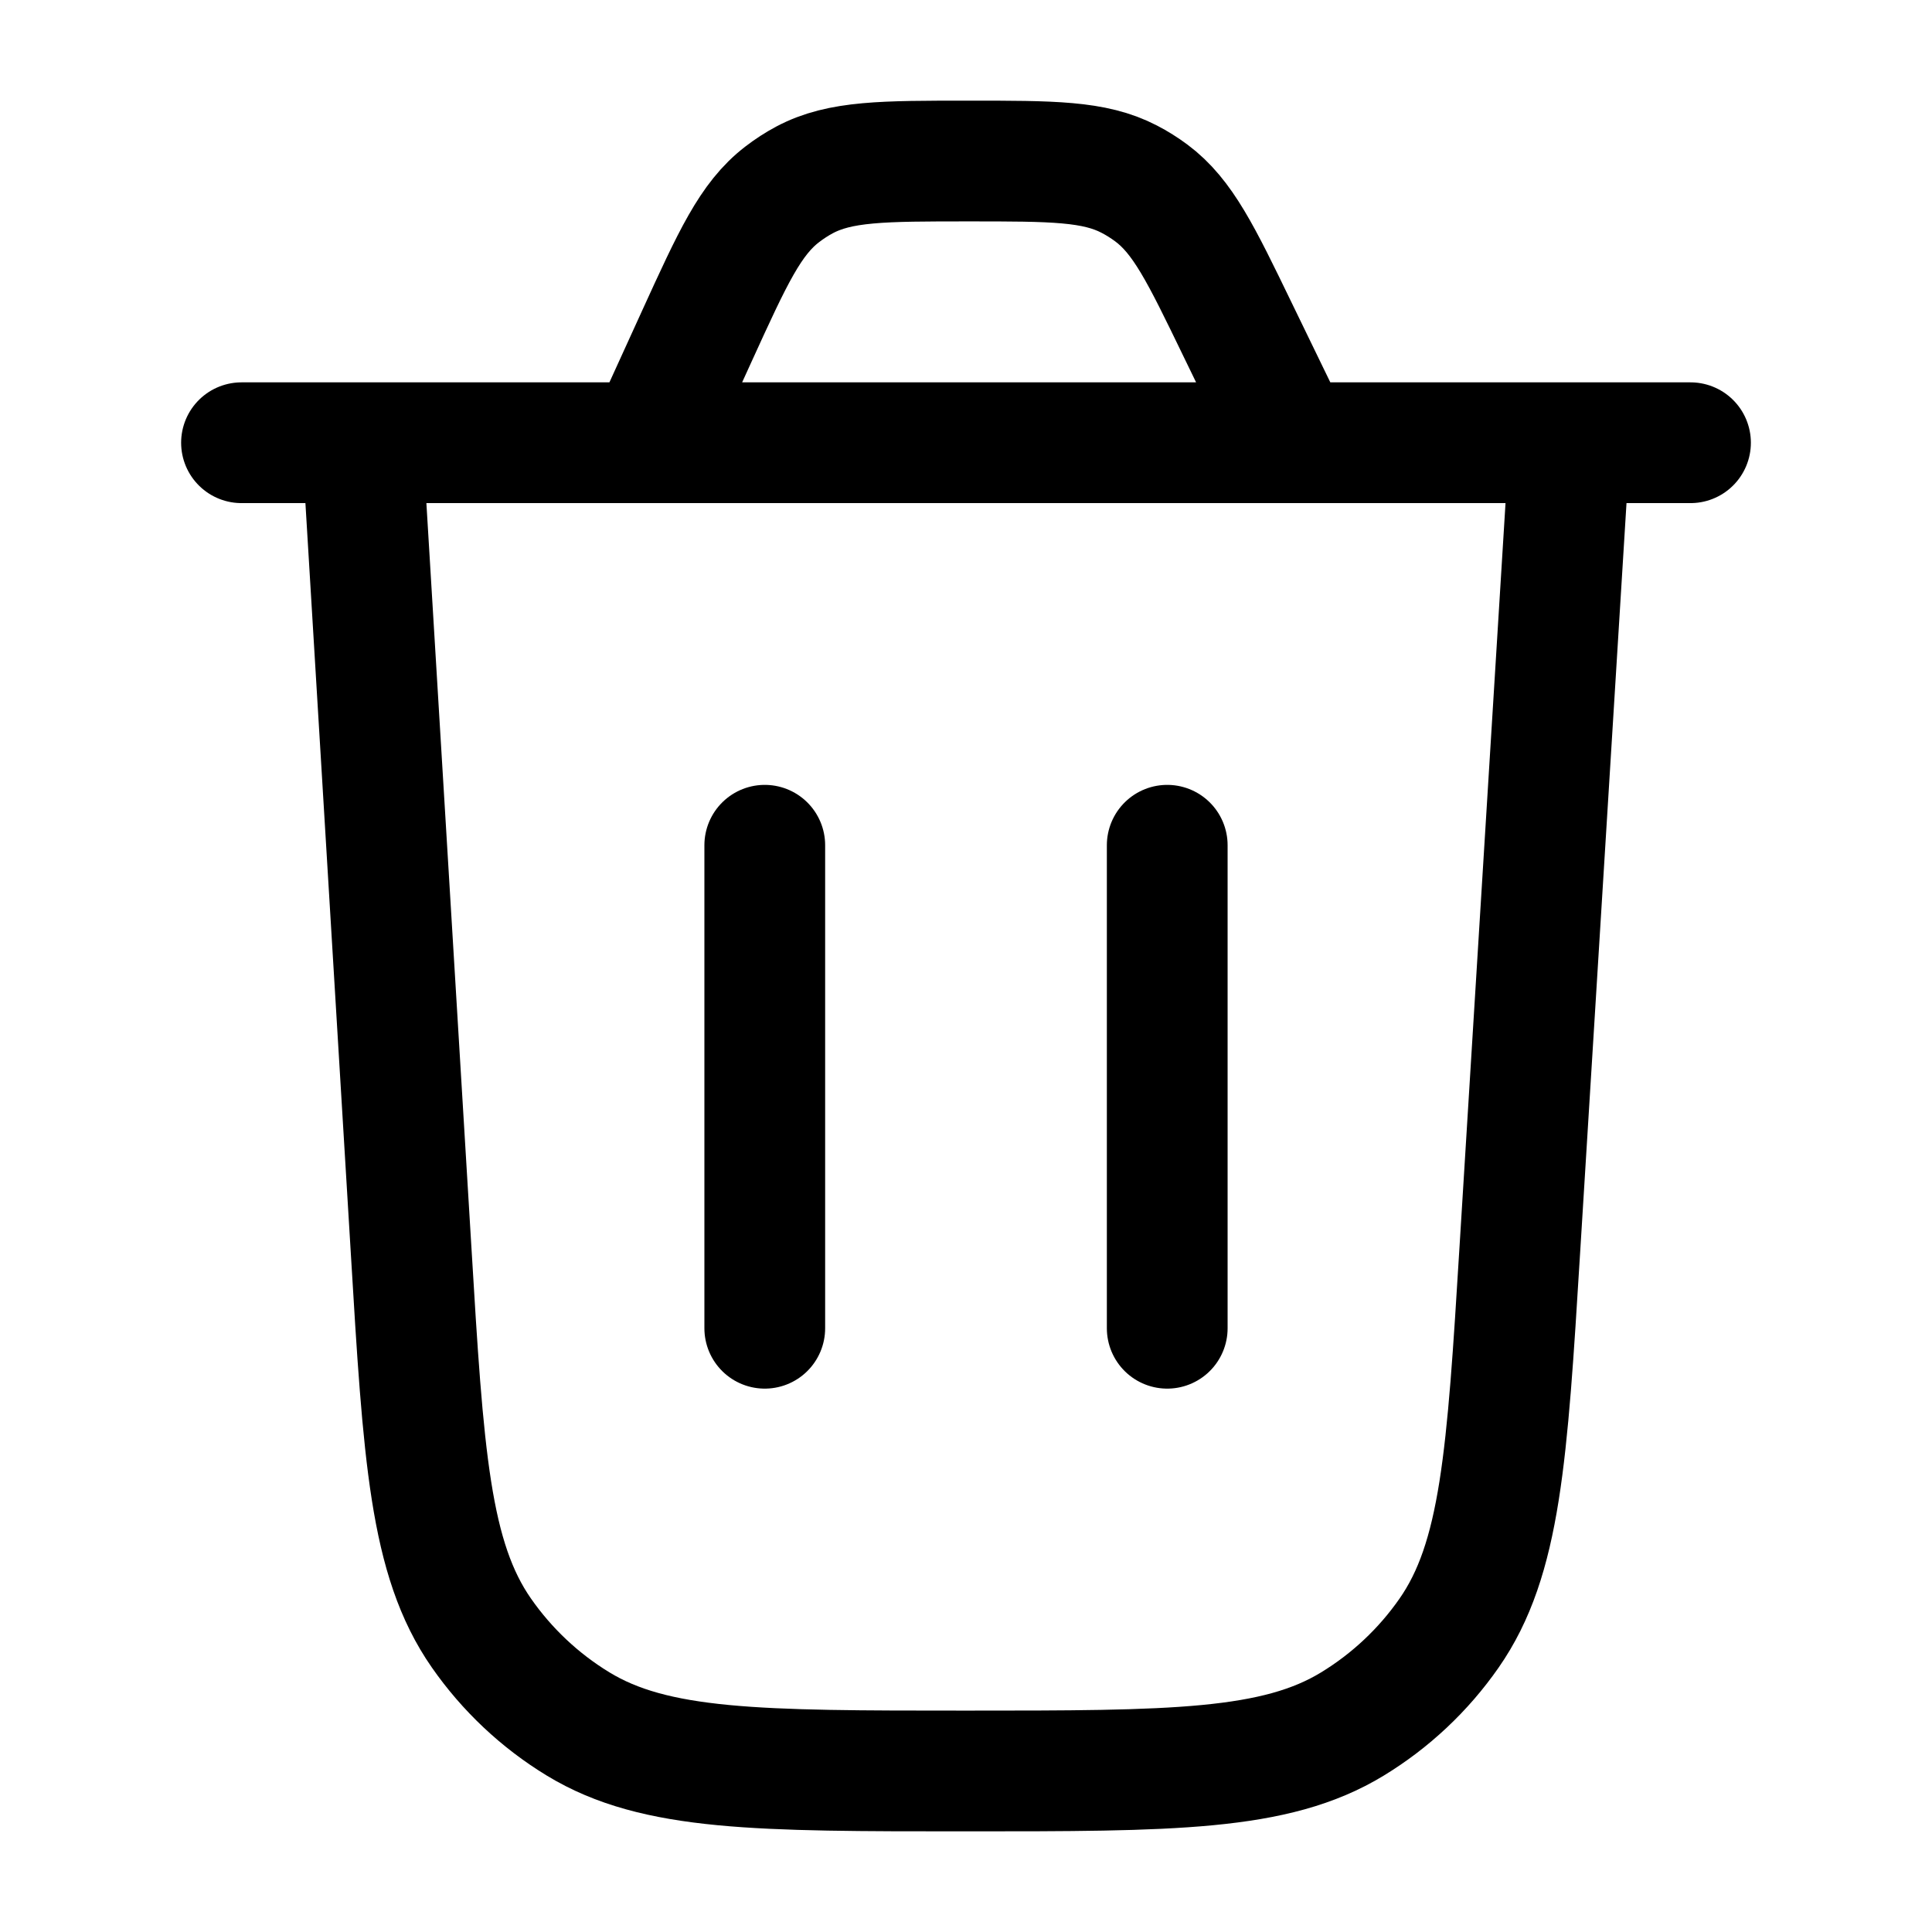 <svg width="32" height="32" viewBox="0 0 32 32" fill="none" xmlns="http://www.w3.org/2000/svg">
<path d="M26 7.333L25.173 20.7C24.963 24.115 24.857 25.823 24 27.051C23.577 27.658 23.032 28.17 22.4 28.555C21.124 29.333 19.413 29.333 15.992 29.333C12.565 29.333 10.852 29.333 9.573 28.553C8.941 28.168 8.396 27.654 7.973 27.047C7.117 25.817 7.013 24.107 6.808 20.687L6 7.333M4 7.333H28M21.408 7.333L20.497 5.456C19.893 4.208 19.591 3.585 19.069 3.196C18.953 3.11 18.831 3.033 18.703 2.967C18.125 2.667 17.432 2.667 16.047 2.667C14.625 2.667 13.915 2.667 13.327 2.979C13.197 3.048 13.073 3.129 12.956 3.219C12.429 3.623 12.135 4.269 11.545 5.561L10.737 7.333M12.667 22V14M19.333 22V14" stroke="currentcolor" stroke-width="2" stroke-linecap="round" stroke-linejoin="round"/>
</svg>

